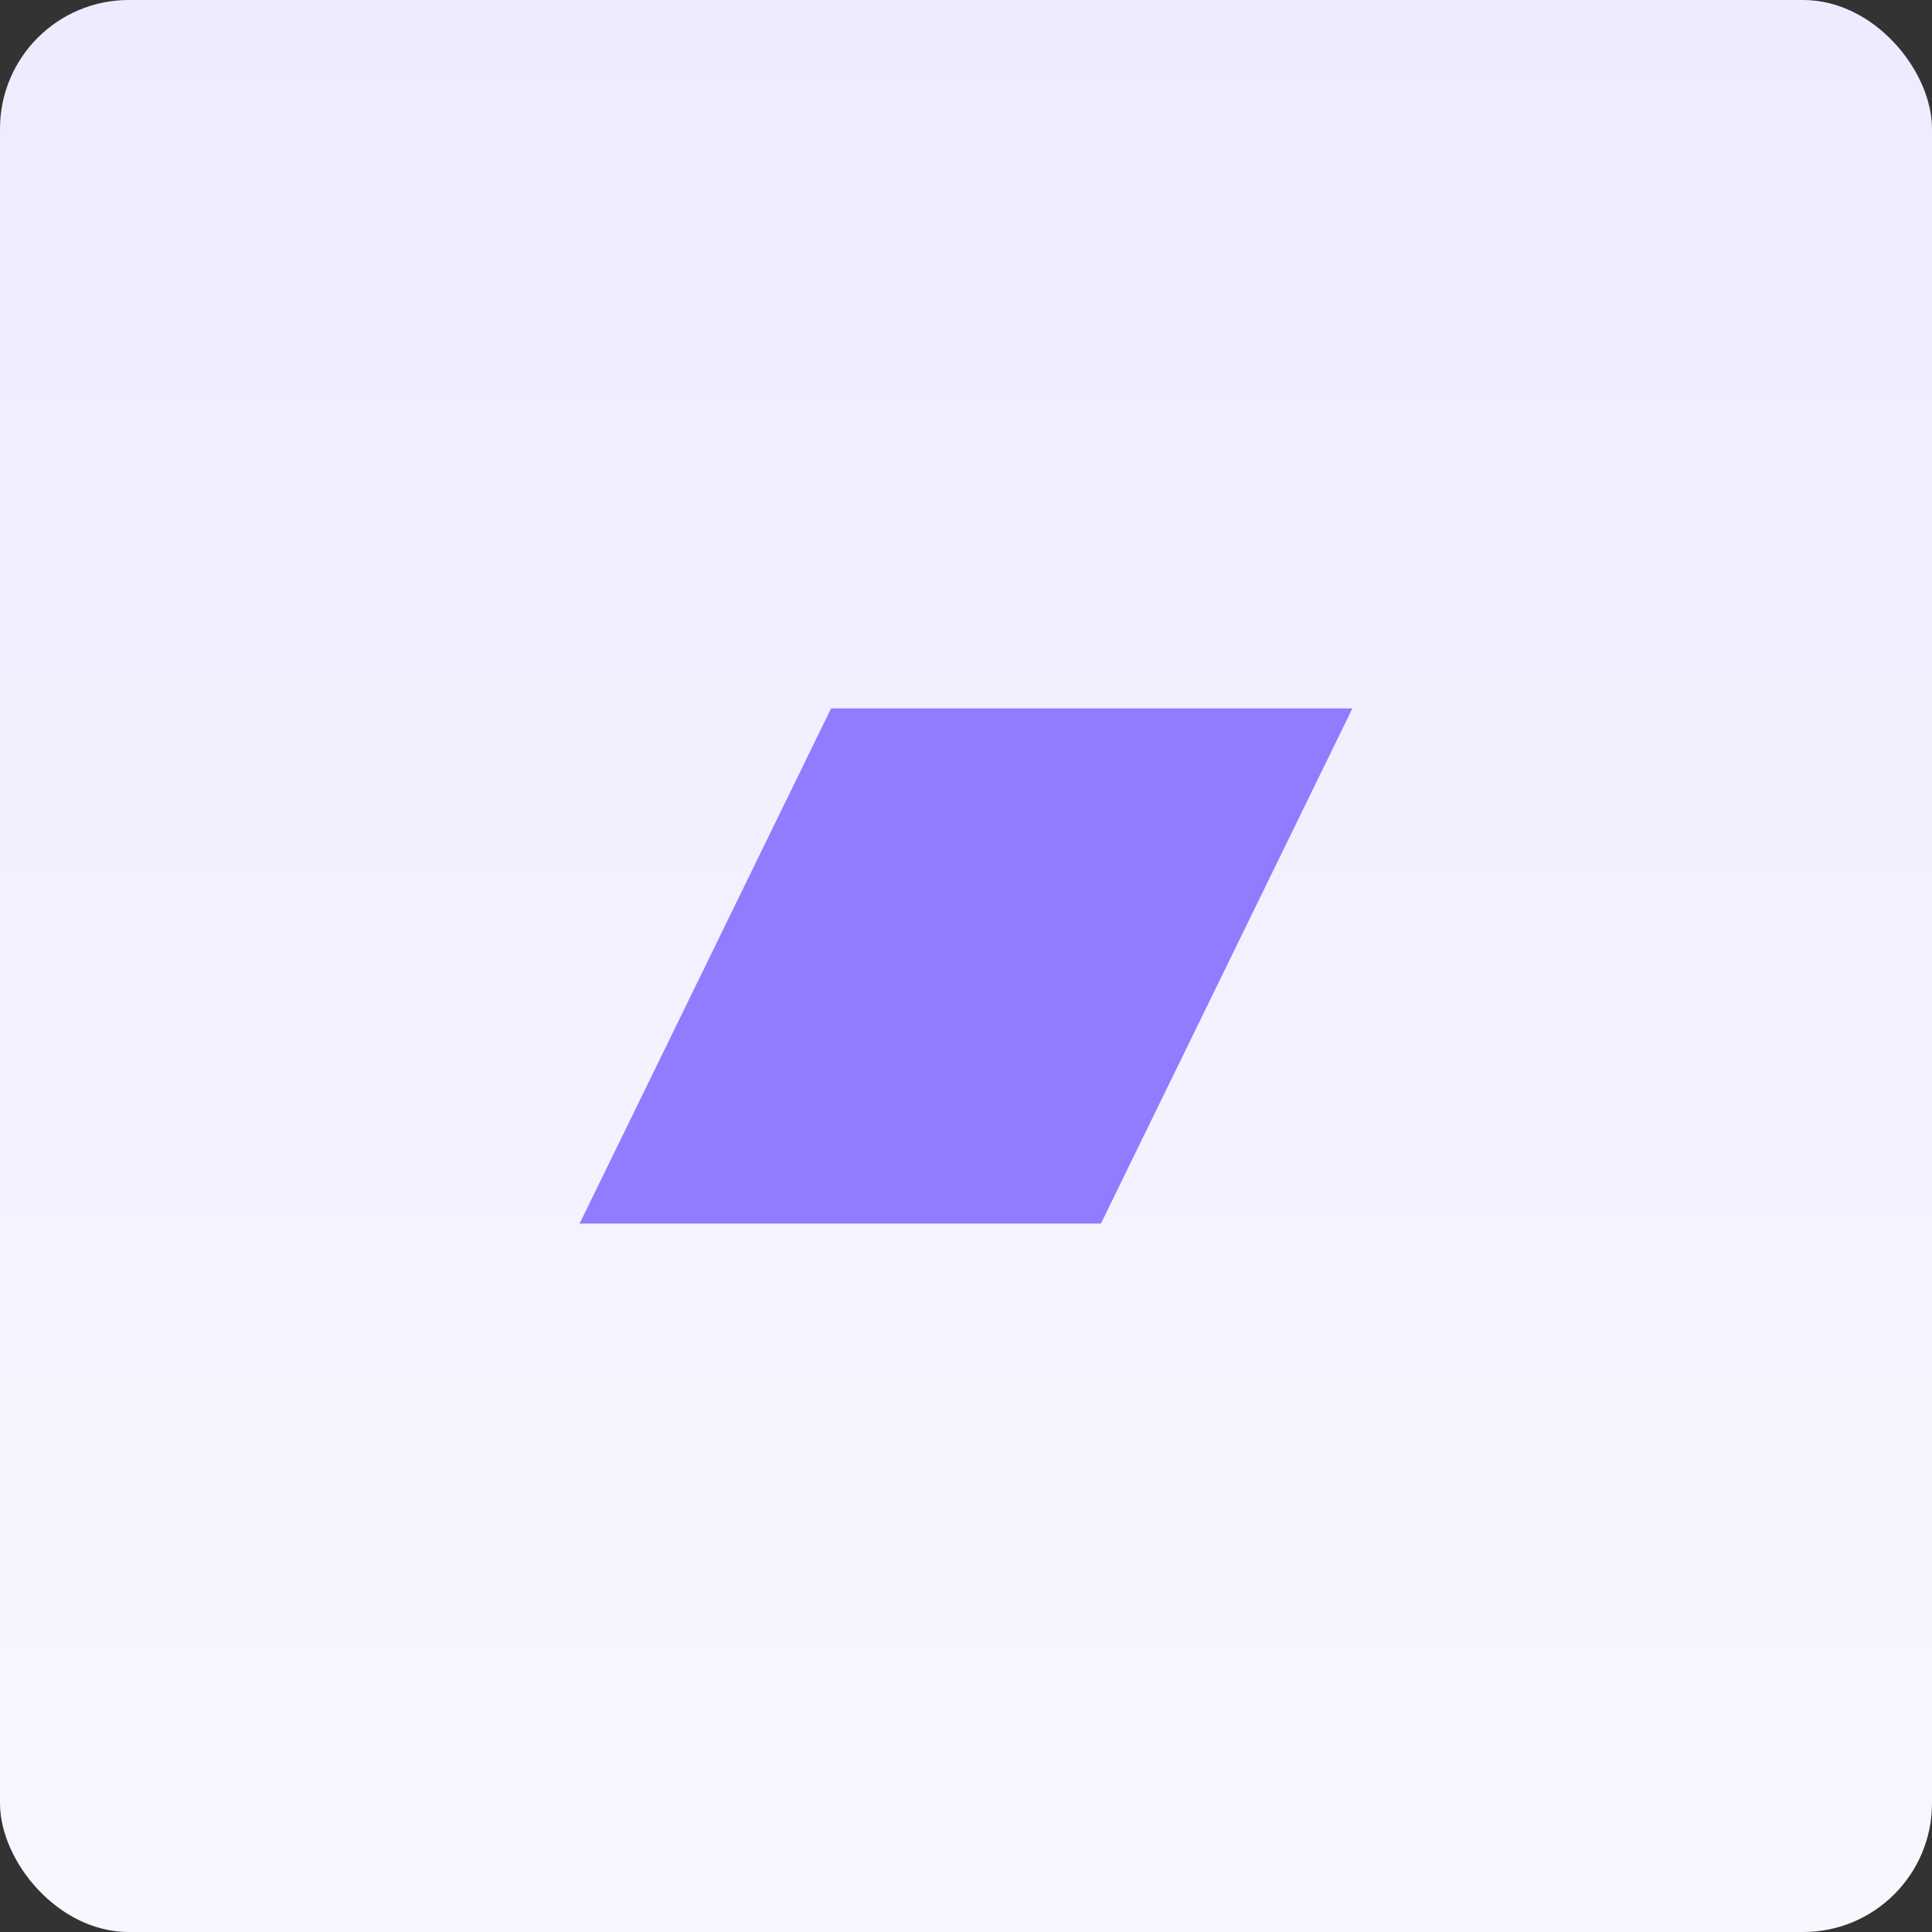 <svg xmlns="http://www.w3.org/2000/svg" xmlns:xlink="http://www.w3.org/1999/xlink" width="60" height="60" viewBox="0 0 60 60">
    <rect x="0" y="0" width="60" height="60" fill="#333333" stroke="none"/>
    <defs>
        <linearGradient id="zjdoszt1sb" x1="50%" x2="50%" y1="0%" y2="100%">
            <stop offset="0%" stop-color="#EEEBFF"/>
            <stop offset="100%" stop-color="#F8F7FF"/>
        </linearGradient>
        <rect id="3s7fwfzuba" width="60" height="60" x="0" y="0" rx="4"/>
    </defs>
    <g fill="none" fill-rule="evenodd">
        <g>
            <g>
                <g>
                    <g transform="translate(-1070 -934) translate(0 470) translate(1070 464)">
                        <mask id="5iml395pwc" fill="#fff">
                            <use xlink:href="#3s7fwfzuba"/>
                        </mask>
                        <use fill="url(#zjdoszt1sb)" fill-rule="nonzero" xlink:href="#3s7fwfzuba"/>
                        <path fill="#907CFE" fill-rule="nonzero" d="M42 22L34.19 38 18 38 25.81 22z" mask="url(#5iml395pwc)"/>
                    </g>
                </g>
            </g>
        </g>
    </g>
</svg>
